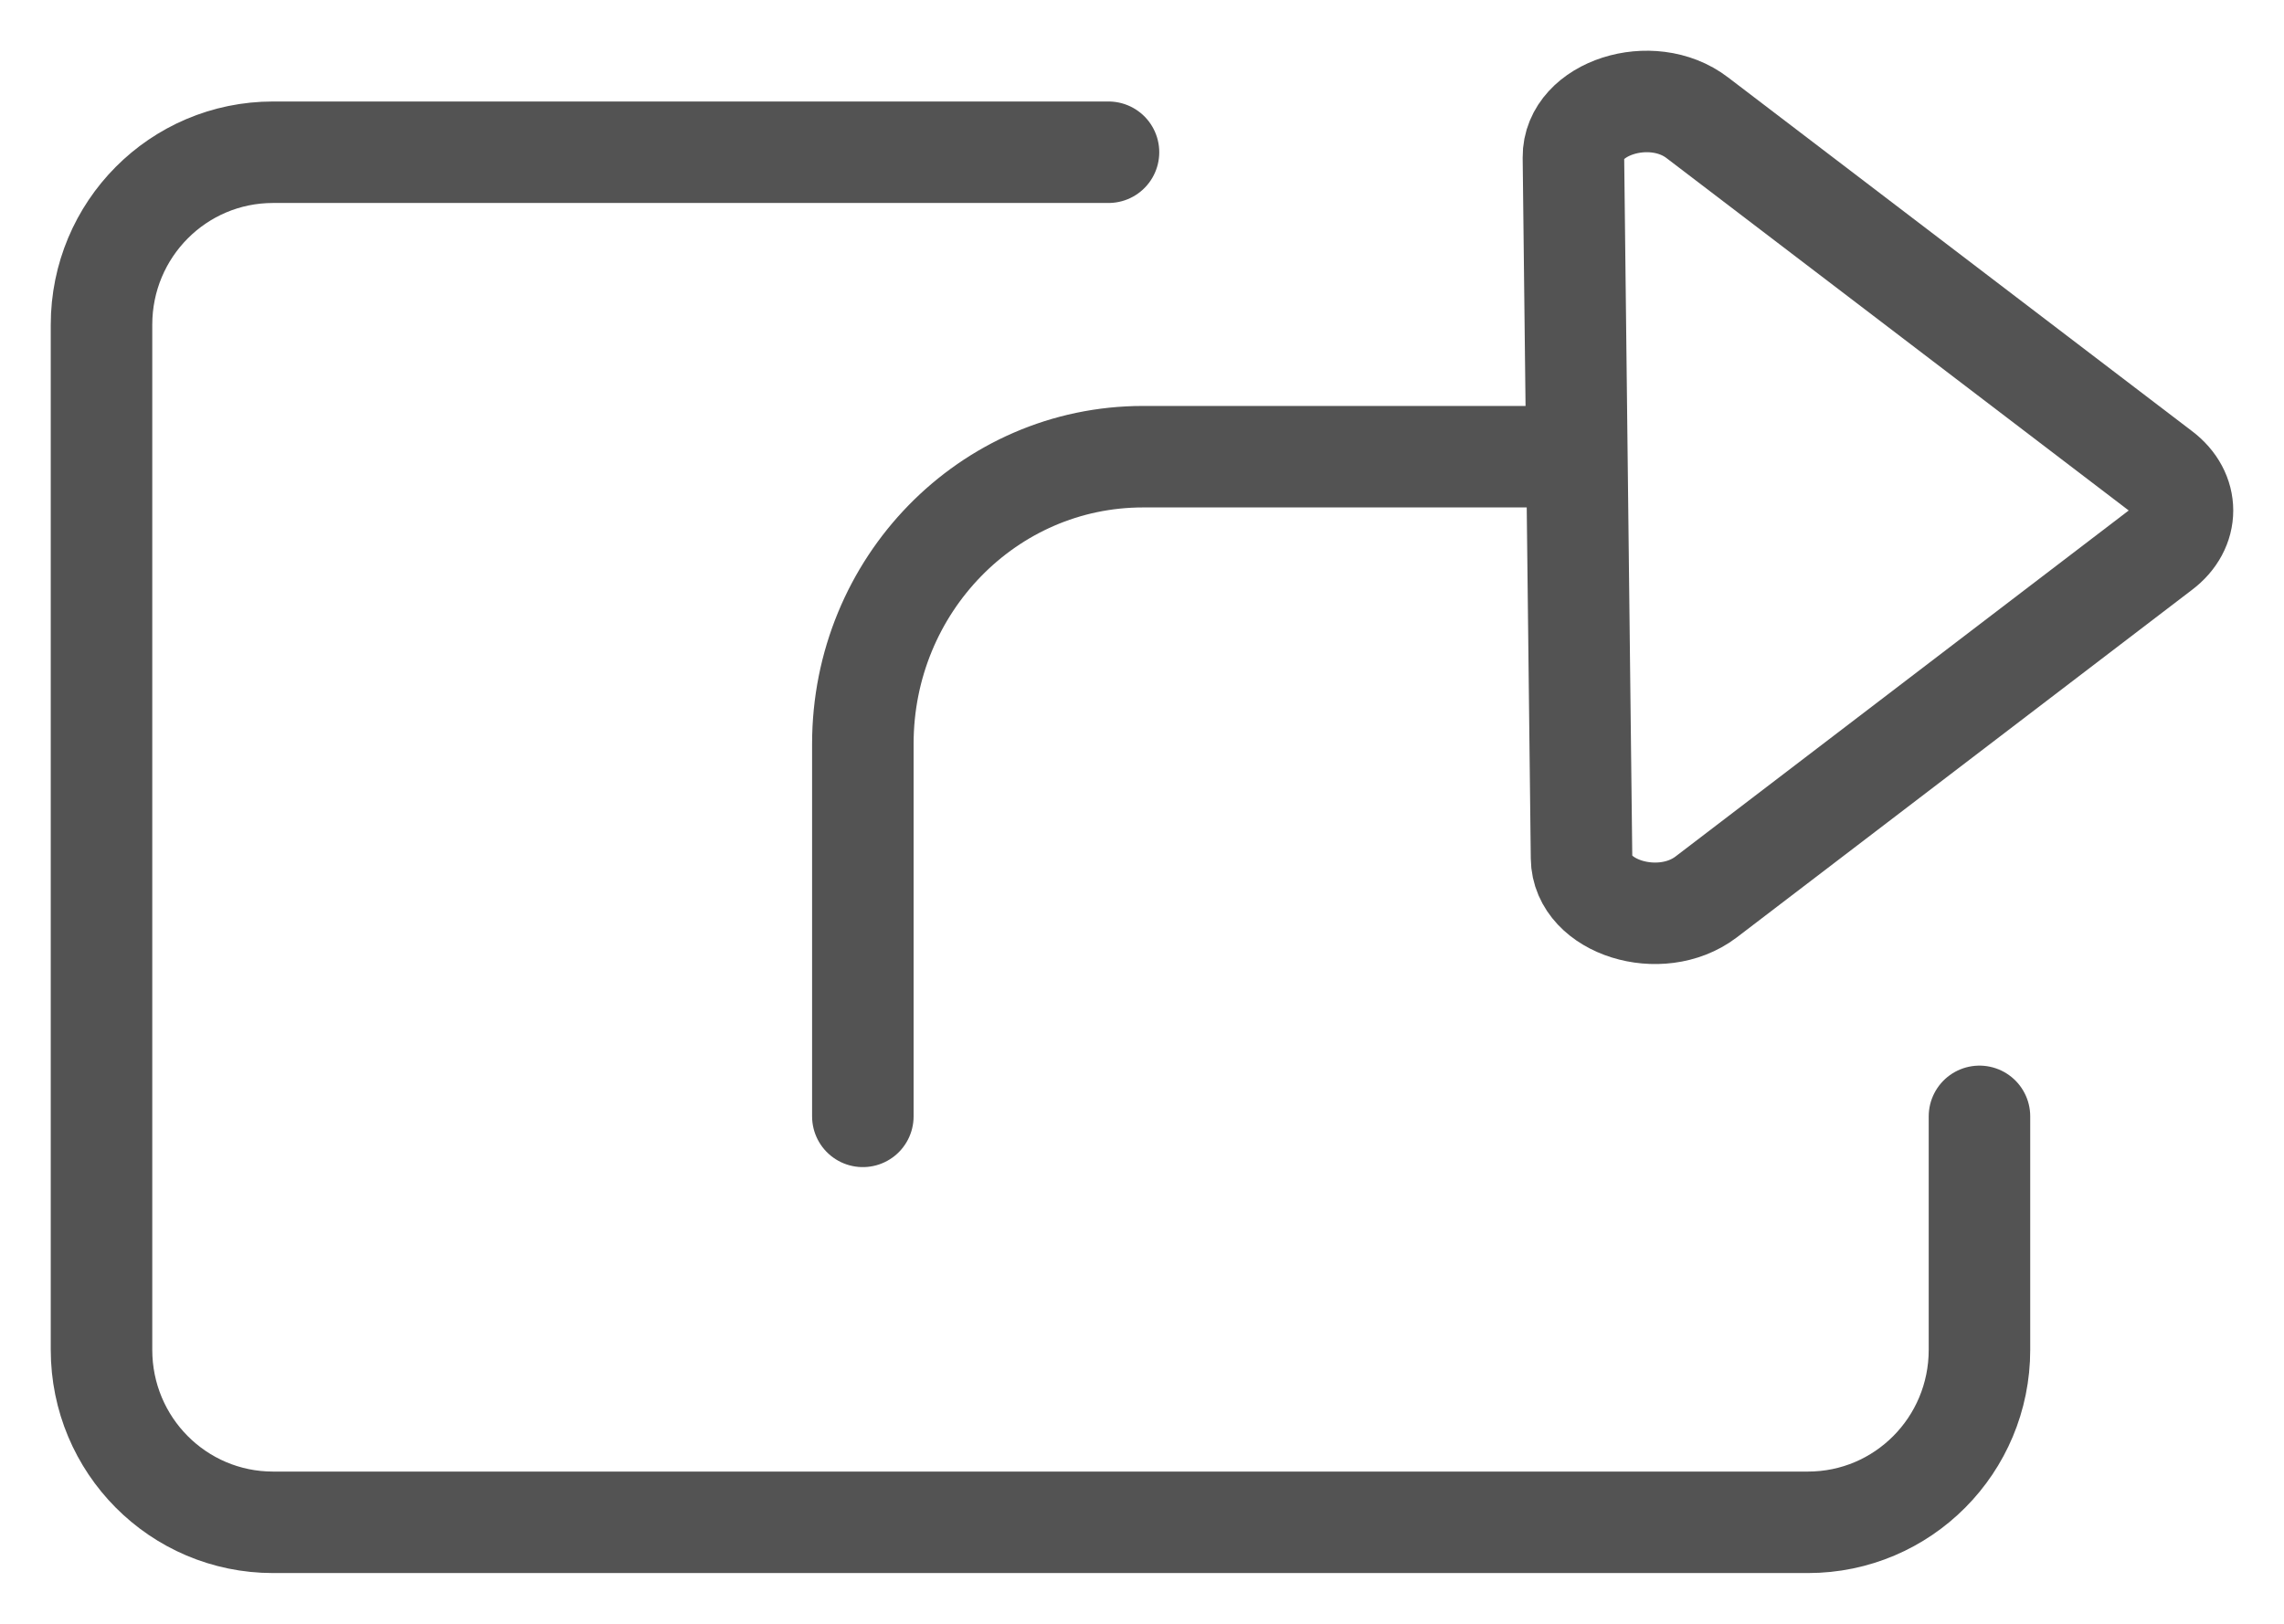 <svg xmlns="http://www.w3.org/2000/svg" viewBox="0 0 45 32" width="45" height="32">
	<defs>
		<clipPath clipPathUnits="userSpaceOnUse" id="cp1">
			<path d="M-208 -153L1232 -153L1232 16303L-208 16303Z" />
		</clipPath>
	</defs>
	<style>
		tspan { white-space:pre }
		.shp0 { fill: none;stroke: #535353;stroke-width: 2 } 
		.shp1 { fill: none;stroke: #535353;stroke-linecap:round;stroke-width: 2 } 
	</style>
	<g id="PPP-Web-Design_Article-UnGated_JCP" clip-path="url(#cp1)">
		<g id="Group 7">
			<path id="Stroke 1" class="shp0" d="M33.44 2.32L42.58 9.29C43.14 9.71 43.14 10.41 42.58 10.83L33.61 17.68C32.71 18.36 31.17 17.88 31.16 16.91L31 3.1C30.99 2.13 32.54 1.63 33.44 2.32Z" />
			<path id="Stroke 3" class="shp1" d="M39 22L39 26.6C39 28.48 37.49 30 35.62 30L5.38 30C3.51 30 2 28.48 2 26.6L2 6.4C2 4.52 3.51 3 5.38 3L21.84 3" />
			<path id="Stroke 5" class="shp1" d="M31 9L22.52 9C19.47 9 17 11.53 17 14.66L17 22" />
		</g>
	</g>
</svg>